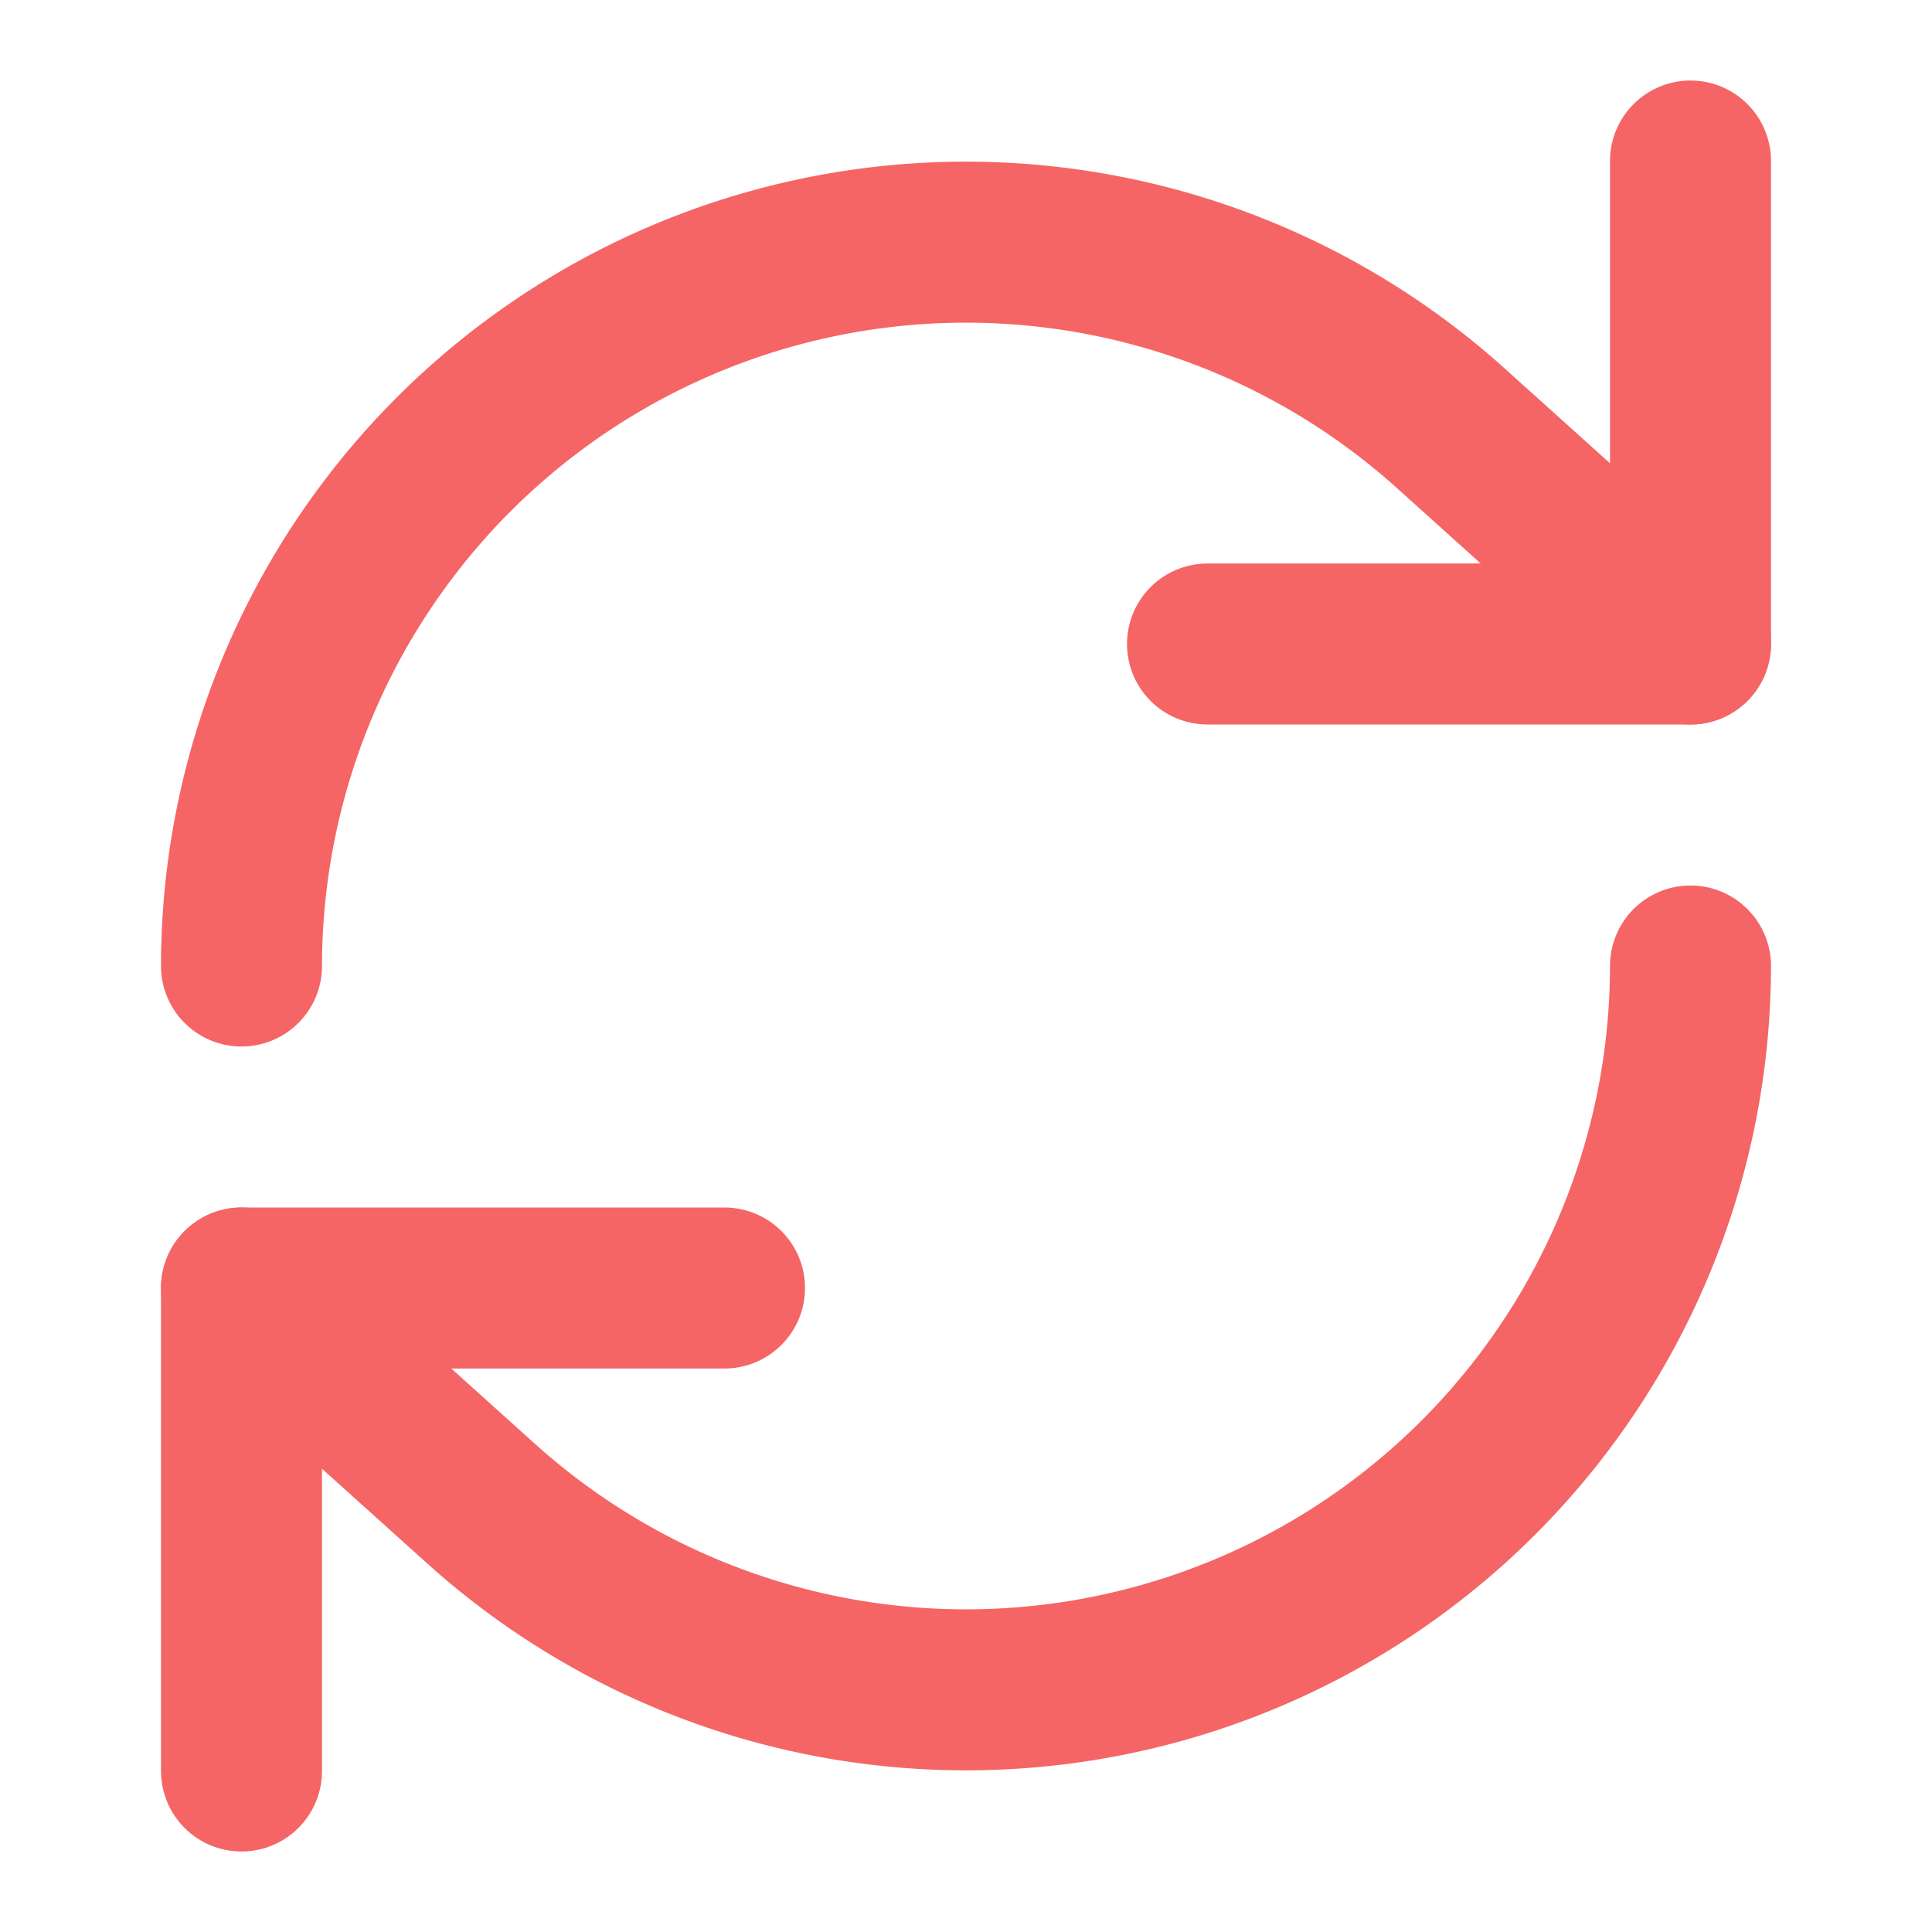 <svg
  xmlns="http://www.w3.org/2000/svg"
  width="24"
  height="24"
  viewBox="0 0 24 24"
  fill="none"
  stroke="#F56565"
  stroke-width="2"
  stroke-linecap="round"
  stroke-linejoin="round"
>
  <path d="M21 2v6h-6" />
  <path d="M3 12a9 9 0 0 1 15-6.7L21 8" />
  <path d="M3 22v-6h6" />
  <path d="M21 12a9 9 0 0 1-15 6.7L3 16" />
</svg>
